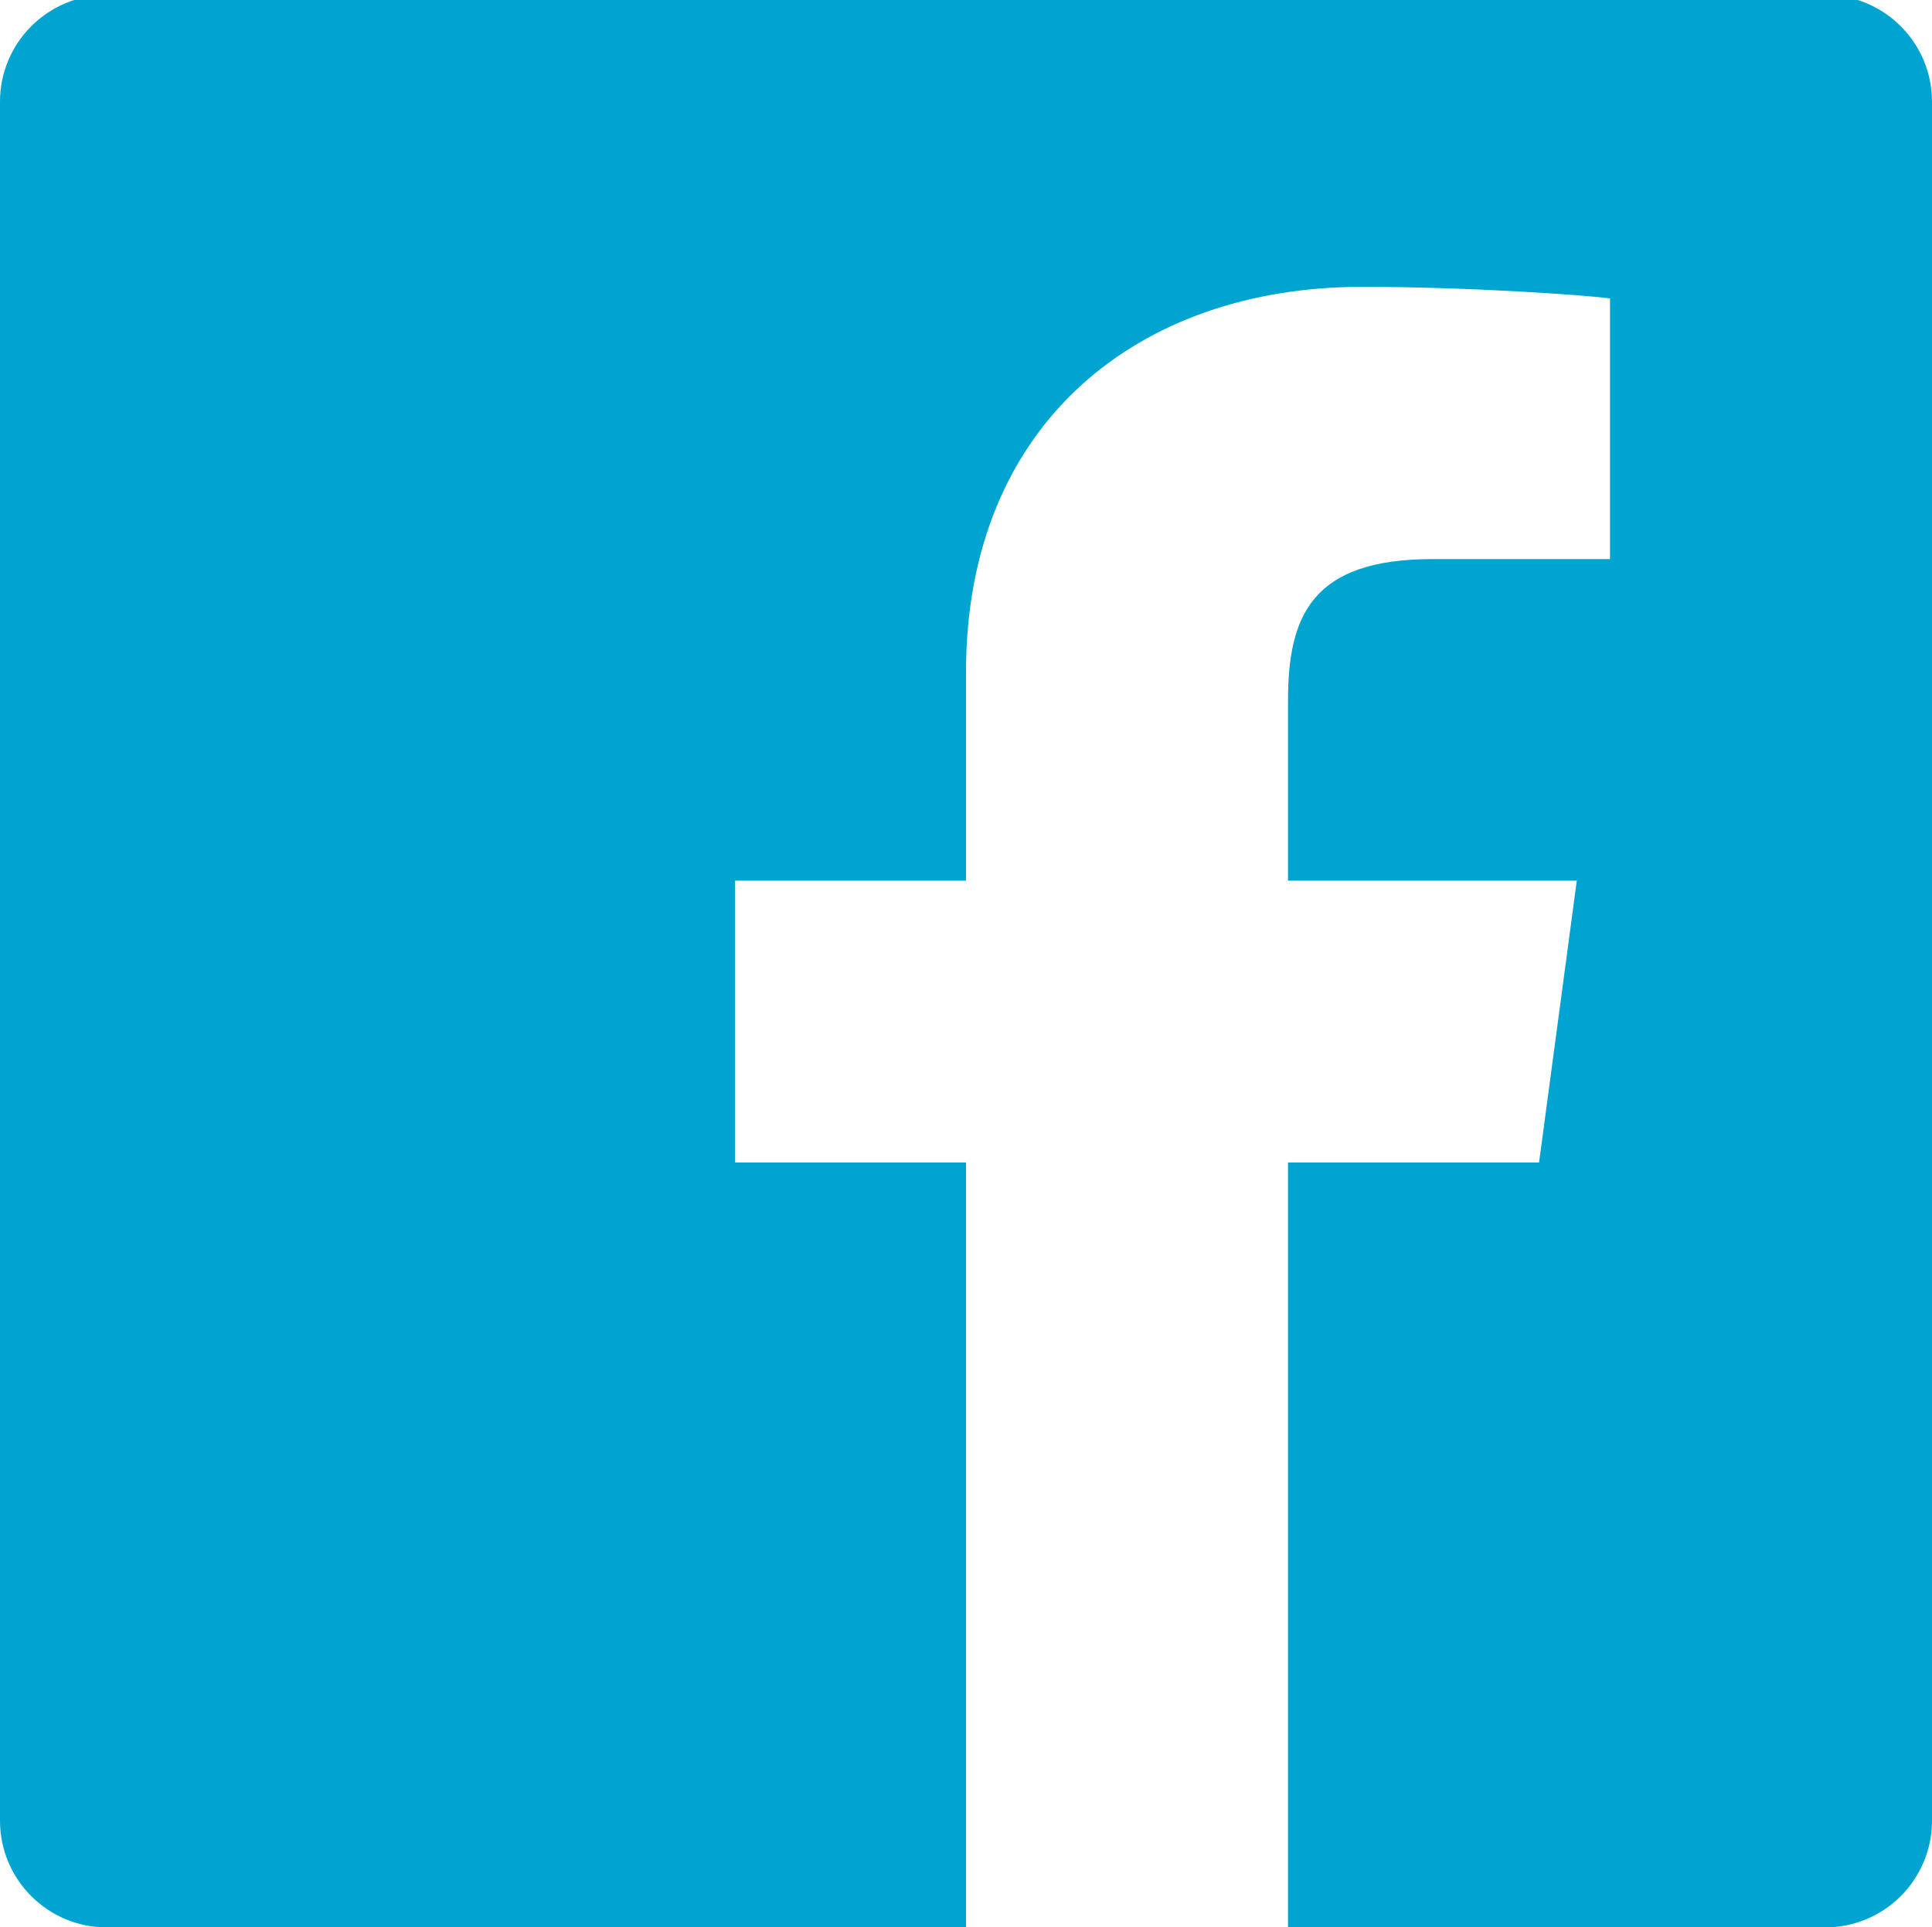 <?xml version="1.0" encoding="utf-8"?>
<!-- Generator: Adobe Illustrator 23.0.4, SVG Export Plug-In . SVG Version: 6.00 Build 0)  -->
<svg version="1.1" id="Layer_1" xmlns="http://www.w3.org/2000/svg" xmlns:xlink="http://www.w3.org/1999/xlink" x="0px" y="0px"
	 viewBox="0 0 384 383" style="enable-background:new 0 0 384 383;" xml:space="preserve">
<style type="text/css">
	.st0{fill:#00a4d1;}
</style>
<path class="st0" d="M362.8-1H21.2C9.5-1,0,8.5,0,20.2v341.6C0,373.5,9.5,383,21.2,383H192V231h-45.9v-56H192v-41.4
	C192,84,226.4,57,270.7,57c21.2,0,44,1.6,49.3,2.3v51.8h-35.3c-24.1,0-28.7,11.4-28.7,28.2V175h57.4l-7.5,56H256v152h106.8
	c11.7,0,21.2-9.5,21.2-21.2V20.2C384,8.5,374.5-1,362.8-1z"/>
</svg>
